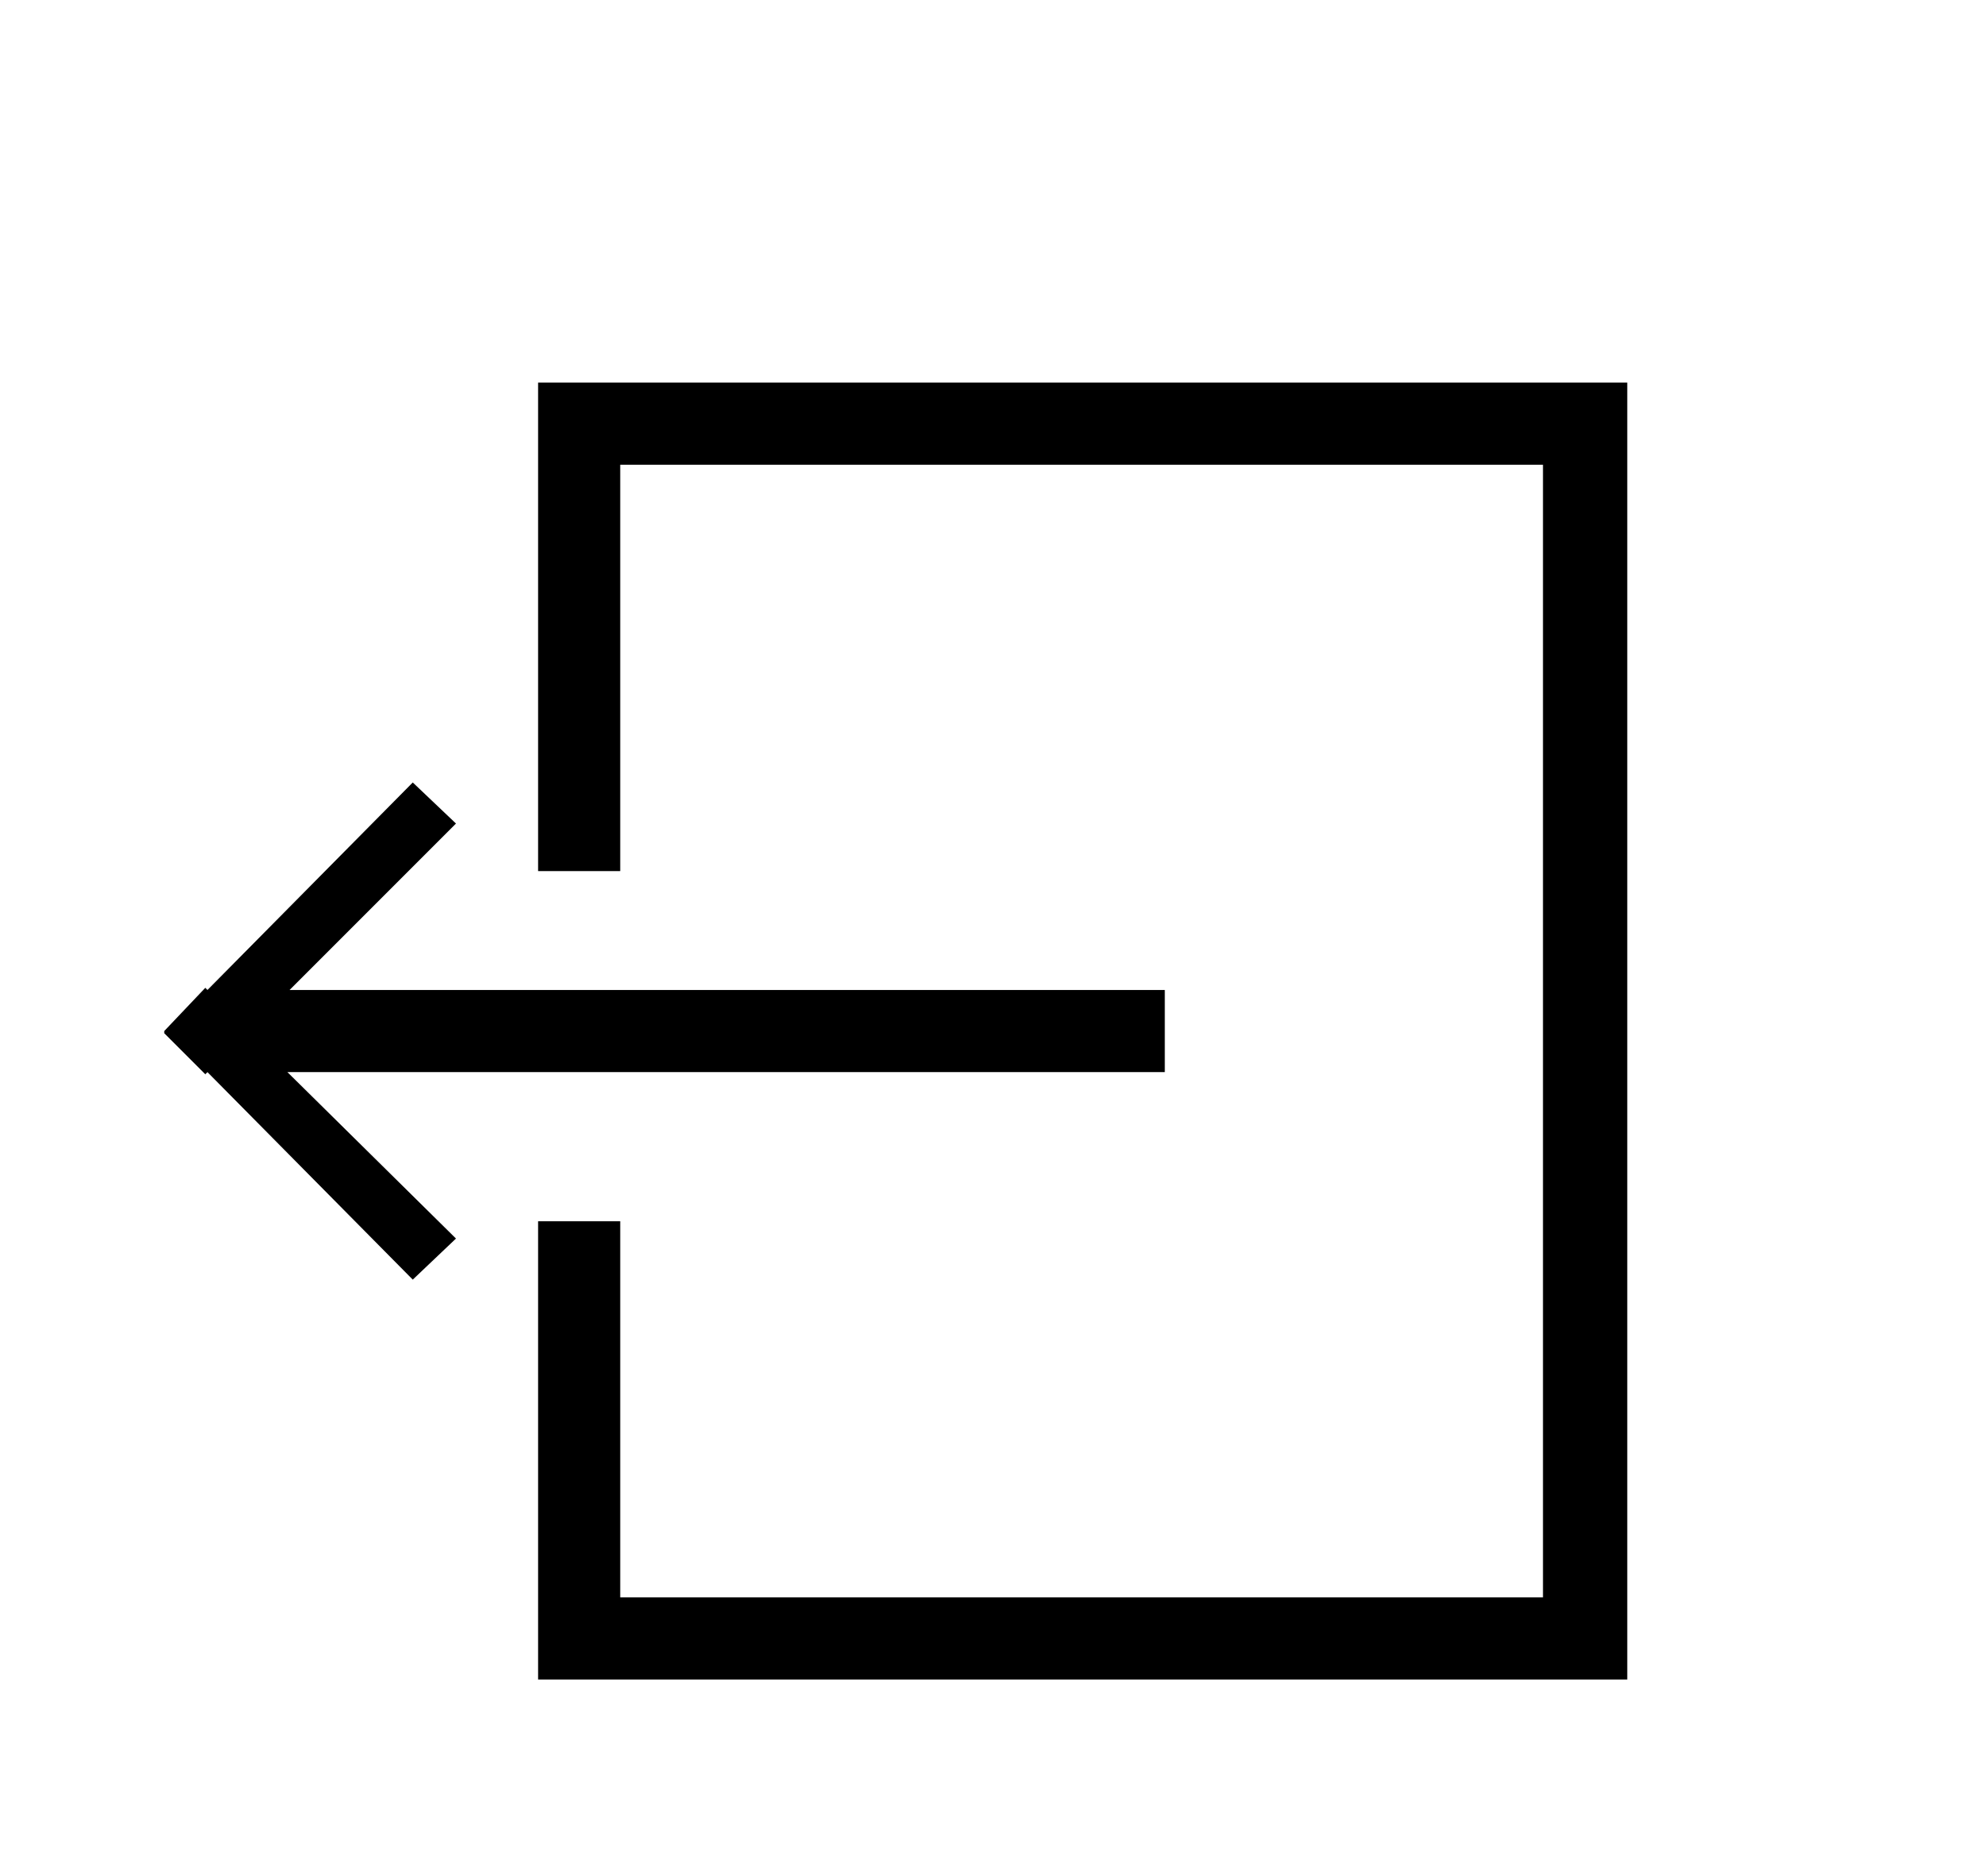 <?xml version="1.0" encoding="utf-8"?>
<!-- Generator: Adobe Illustrator 19.1.0, SVG Export Plug-In . SVG Version: 6.00 Build 0)  -->
<svg version="1.1" id="Layer_1" xmlns="http://www.w3.org/2000/svg" xmlns:xlink="http://www.w3.org/1999/xlink" x="0px" y="0px"
	 viewBox="0 0 91.9 86.8" style="enable-background:new 0 0 91.9 86.8;" xml:space="preserve">
<style type="text/css">
	.st0{fill:#1D1D1B;}
	.st1{fill:none;stroke:#555759;stroke-miterlimit:10;}
	.st2{fill:none;stroke:#555759;stroke-miterlimit:10;stroke-dasharray:0.999,0.999;}
	.st3{fill:none;stroke:#555759;stroke-miterlimit:10;stroke-dasharray:1;}
	.st4{fill:#555759;}
	.st5{fill:#0E0F0F;}
	.st6{fill:#030104;}
	.st7{fill:#FFFFFF;}
	.st8{fill:#050505;}
</style>
<g>
	<polygon points="53.9,49.6 53.9,45.8 13.4,45.8 21.1,38.1 19.1,36.2 9.6,45.8 9.5,45.7 7.6,47.7 7.6,47.7 7.6,47.8 9.5,49.7 
		9.6,49.6 19.1,59.2 21.1,57.3 13.3,49.6 	"/>
	<polygon points="24.9,17.7 24.9,40.3 28.7,40.3 28.7,21.5 71.4,21.5 71.4,73.9 28.7,73.9 28.7,56.5 24.9,56.5 24.9,77.7 75.3,77.7 
		75.3,17.7 	"/>
</g>
</svg>
